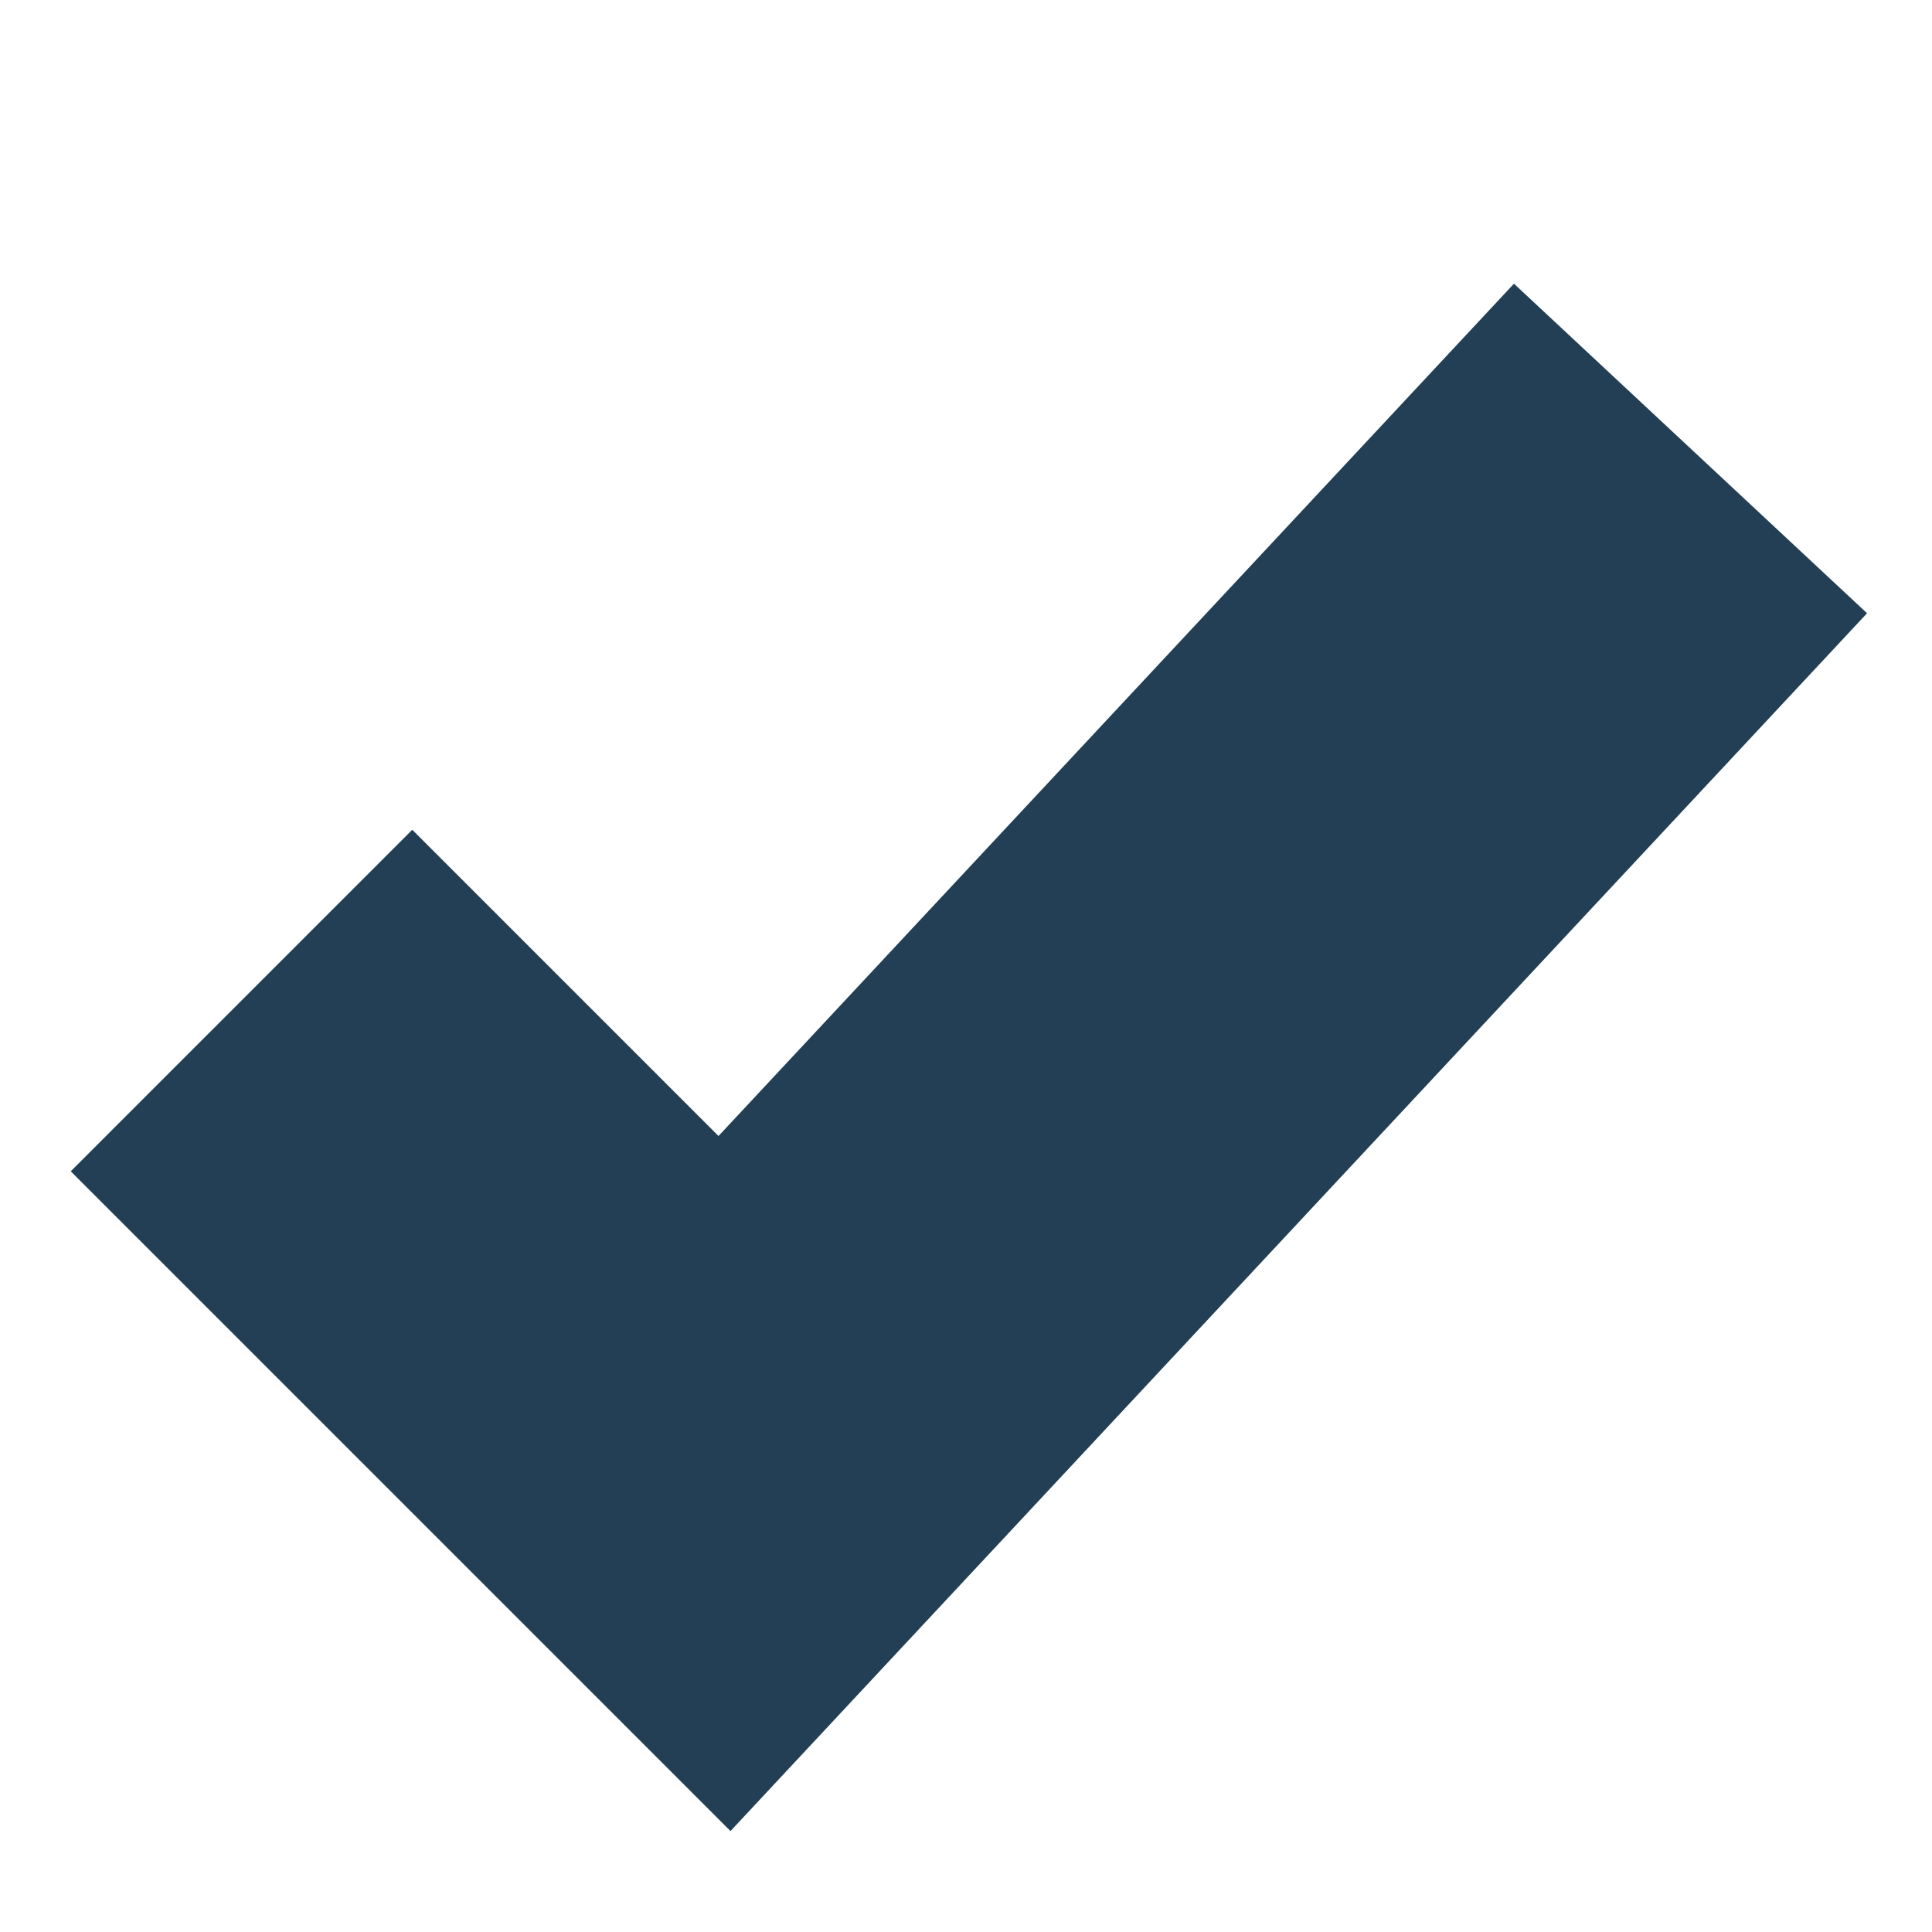 <svg width="24" height="24" viewBox="0 0 24 24" fill="none" xmlns="http://www.w3.org/2000/svg">
<path d="M3 12.429L9 18.429L21 5.571" stroke="#233F55" stroke-width="6" strokeLinecap="round" strokeLinejoin="round"/>
</svg>
